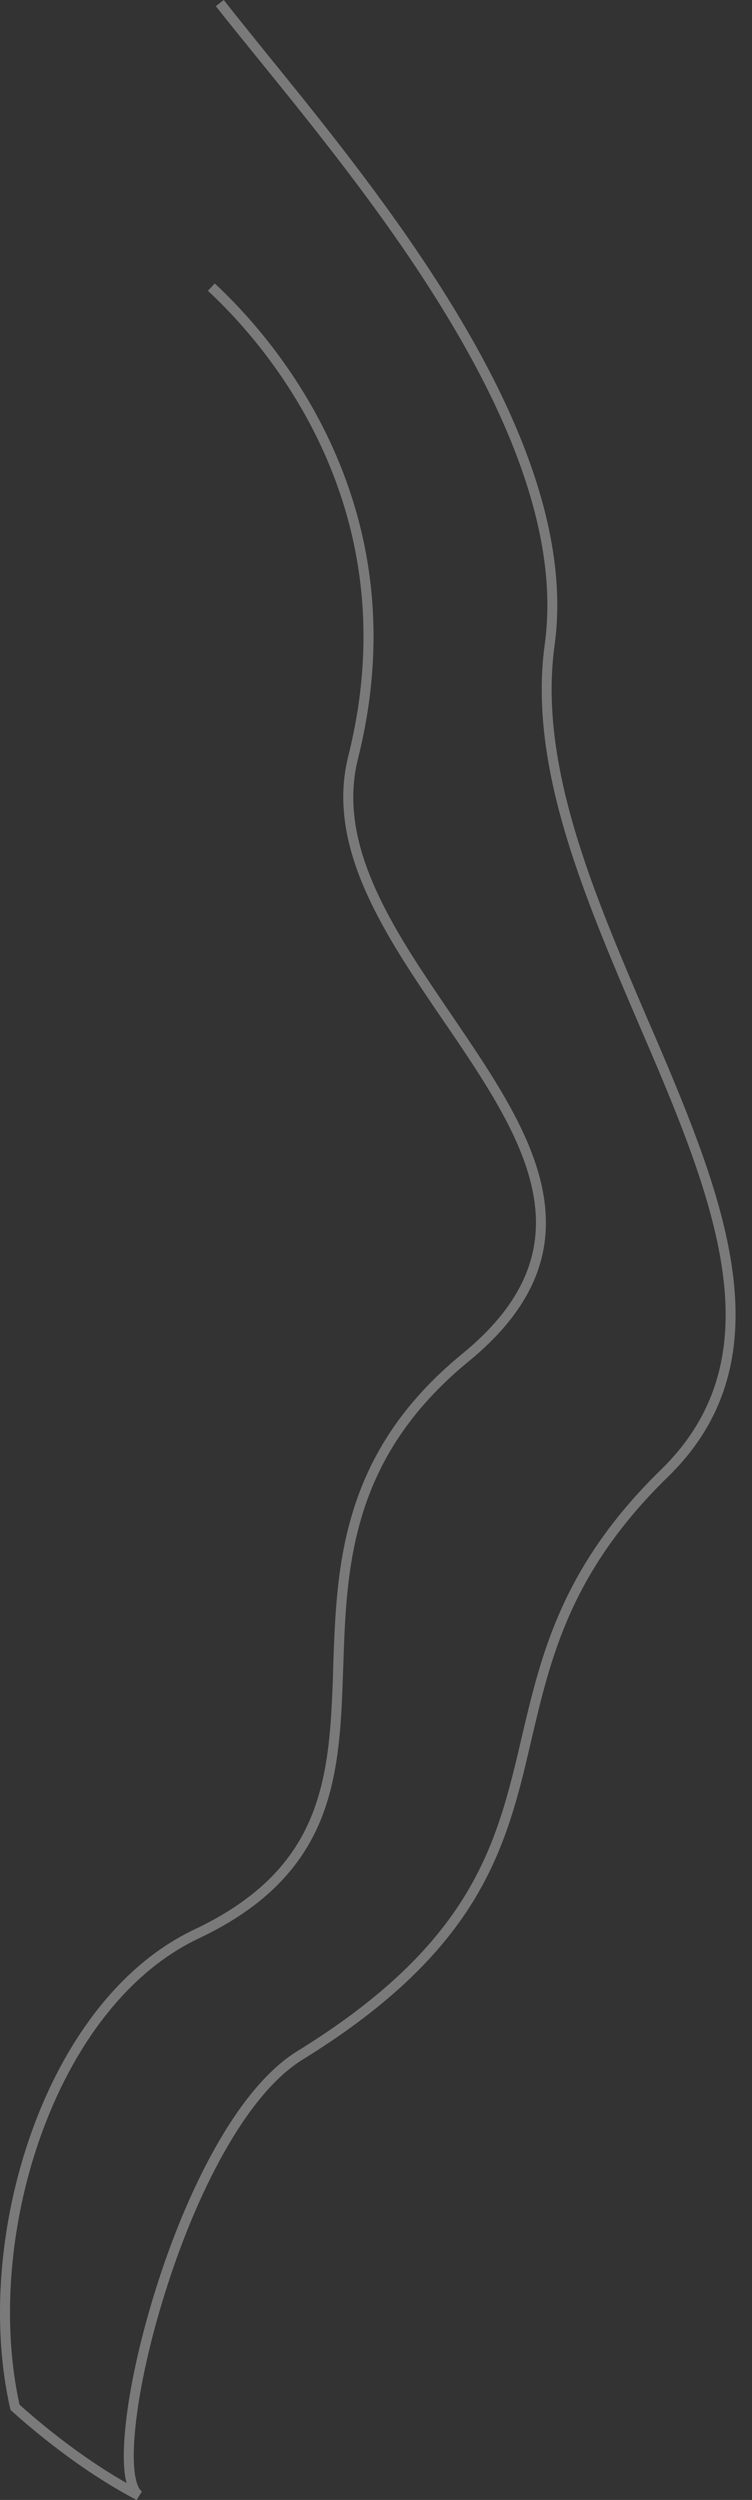 <svg width="34" height="113" viewBox="0 0 34 113" fill="none" xmlns="http://www.w3.org/2000/svg">
<rect x="0" y="0" width="34" height="113" fill="#333333" stroke="none"/>
<path opacity="0.35" fill-rule="evenodd" clip-rule="evenodd" d="M12.074 2.443C11.352 1.549 10.689 0.73 10.116 0L9.758 0.278C10.337 1.017 11.011 1.843 11.74 2.742C14.085 5.636 17.052 9.289 19.558 13.24C22.853 18.426 25.324 24.066 24.631 29.118C24.178 32.38 24.888 35.784 26.046 39.182C26.846 41.537 27.86 43.907 28.857 46.234C29.299 47.261 29.741 48.28 30.152 49.285C31.507 52.581 32.605 55.736 32.784 58.639C32.958 61.528 32.217 64.16 29.884 66.432C25.395 70.811 24.47 74.774 23.581 78.555C23.468 79.049 23.354 79.54 23.229 80.028C22.704 82.138 22.047 84.199 20.633 86.285C19.218 88.371 17.04 90.494 13.453 92.707C12.056 93.567 10.791 95.186 9.71 97.119C8.624 99.058 7.705 101.338 7.019 103.55C6.326 105.761 5.861 107.913 5.682 109.596C5.592 110.437 5.568 111.171 5.634 111.741C5.652 111.92 5.682 112.086 5.723 112.237C4.106 111.316 2.405 110.056 0.883 108.694C0.059 104.956 0.435 100.472 1.85 96.527C3.27 92.554 5.717 89.166 8.982 87.62C12.014 86.187 13.614 84.382 14.473 82.328C15.321 80.287 15.428 78.019 15.506 75.689C15.512 75.595 15.512 75.5 15.518 75.404C15.589 73.152 15.667 70.838 16.359 68.54C17.075 66.154 18.454 63.779 21.194 61.532C23.915 59.303 24.834 57.042 24.661 54.746C24.5 52.476 23.271 50.213 21.814 47.966C21.355 47.256 20.871 46.55 20.394 45.843C19.337 44.291 18.275 42.739 17.457 41.165C16.264 38.88 15.607 36.6 16.186 34.292C19.14 22.514 11.966 14.91 9.71 12.814L9.4 13.144C11.626 15.209 18.639 22.653 15.745 34.182C15.13 36.648 15.846 39.049 17.058 41.373C17.887 42.972 18.973 44.561 20.036 46.124C20.519 46.825 20.991 47.522 21.438 48.211C22.895 50.456 24.058 52.634 24.214 54.779C24.369 56.899 23.545 59.027 20.913 61.183C18.096 63.488 16.67 65.941 15.93 68.411C15.219 70.766 15.142 73.133 15.064 75.373C15.064 75.473 15.058 75.574 15.058 75.675C14.975 78.015 14.867 80.202 14.055 82.154C13.25 84.093 11.734 85.82 8.791 87.213C5.377 88.828 2.865 92.339 1.426 96.376C-0.018 100.414 -0.412 105.018 0.459 108.864L0.477 108.934L0.531 108.982C2.298 110.57 4.315 112.033 6.177 113L6.416 112.616C6.35 112.572 6.279 112.482 6.219 112.322C6.159 112.163 6.111 111.953 6.082 111.691C6.022 111.167 6.04 110.469 6.129 109.645C6.302 107.997 6.762 105.874 7.448 103.685C8.129 101.494 9.036 99.245 10.104 97.34C11.173 95.429 12.39 93.89 13.691 93.091C17.314 90.853 19.546 88.688 21.009 86.538C22.465 84.388 23.139 82.267 23.671 80.137C23.79 79.644 23.909 79.151 24.023 78.655C24.906 74.884 25.807 71.039 30.2 66.755C32.641 64.377 33.411 61.609 33.232 58.611C33.053 55.628 31.925 52.412 30.57 49.114C30.152 48.094 29.711 47.068 29.263 46.036C28.272 43.718 27.264 41.375 26.47 39.037C25.324 35.664 24.637 32.339 25.073 29.18C25.795 23.957 23.241 18.197 19.94 12.999C17.416 9.022 14.425 5.339 12.074 2.443Z" fill="white"/>
</svg>
